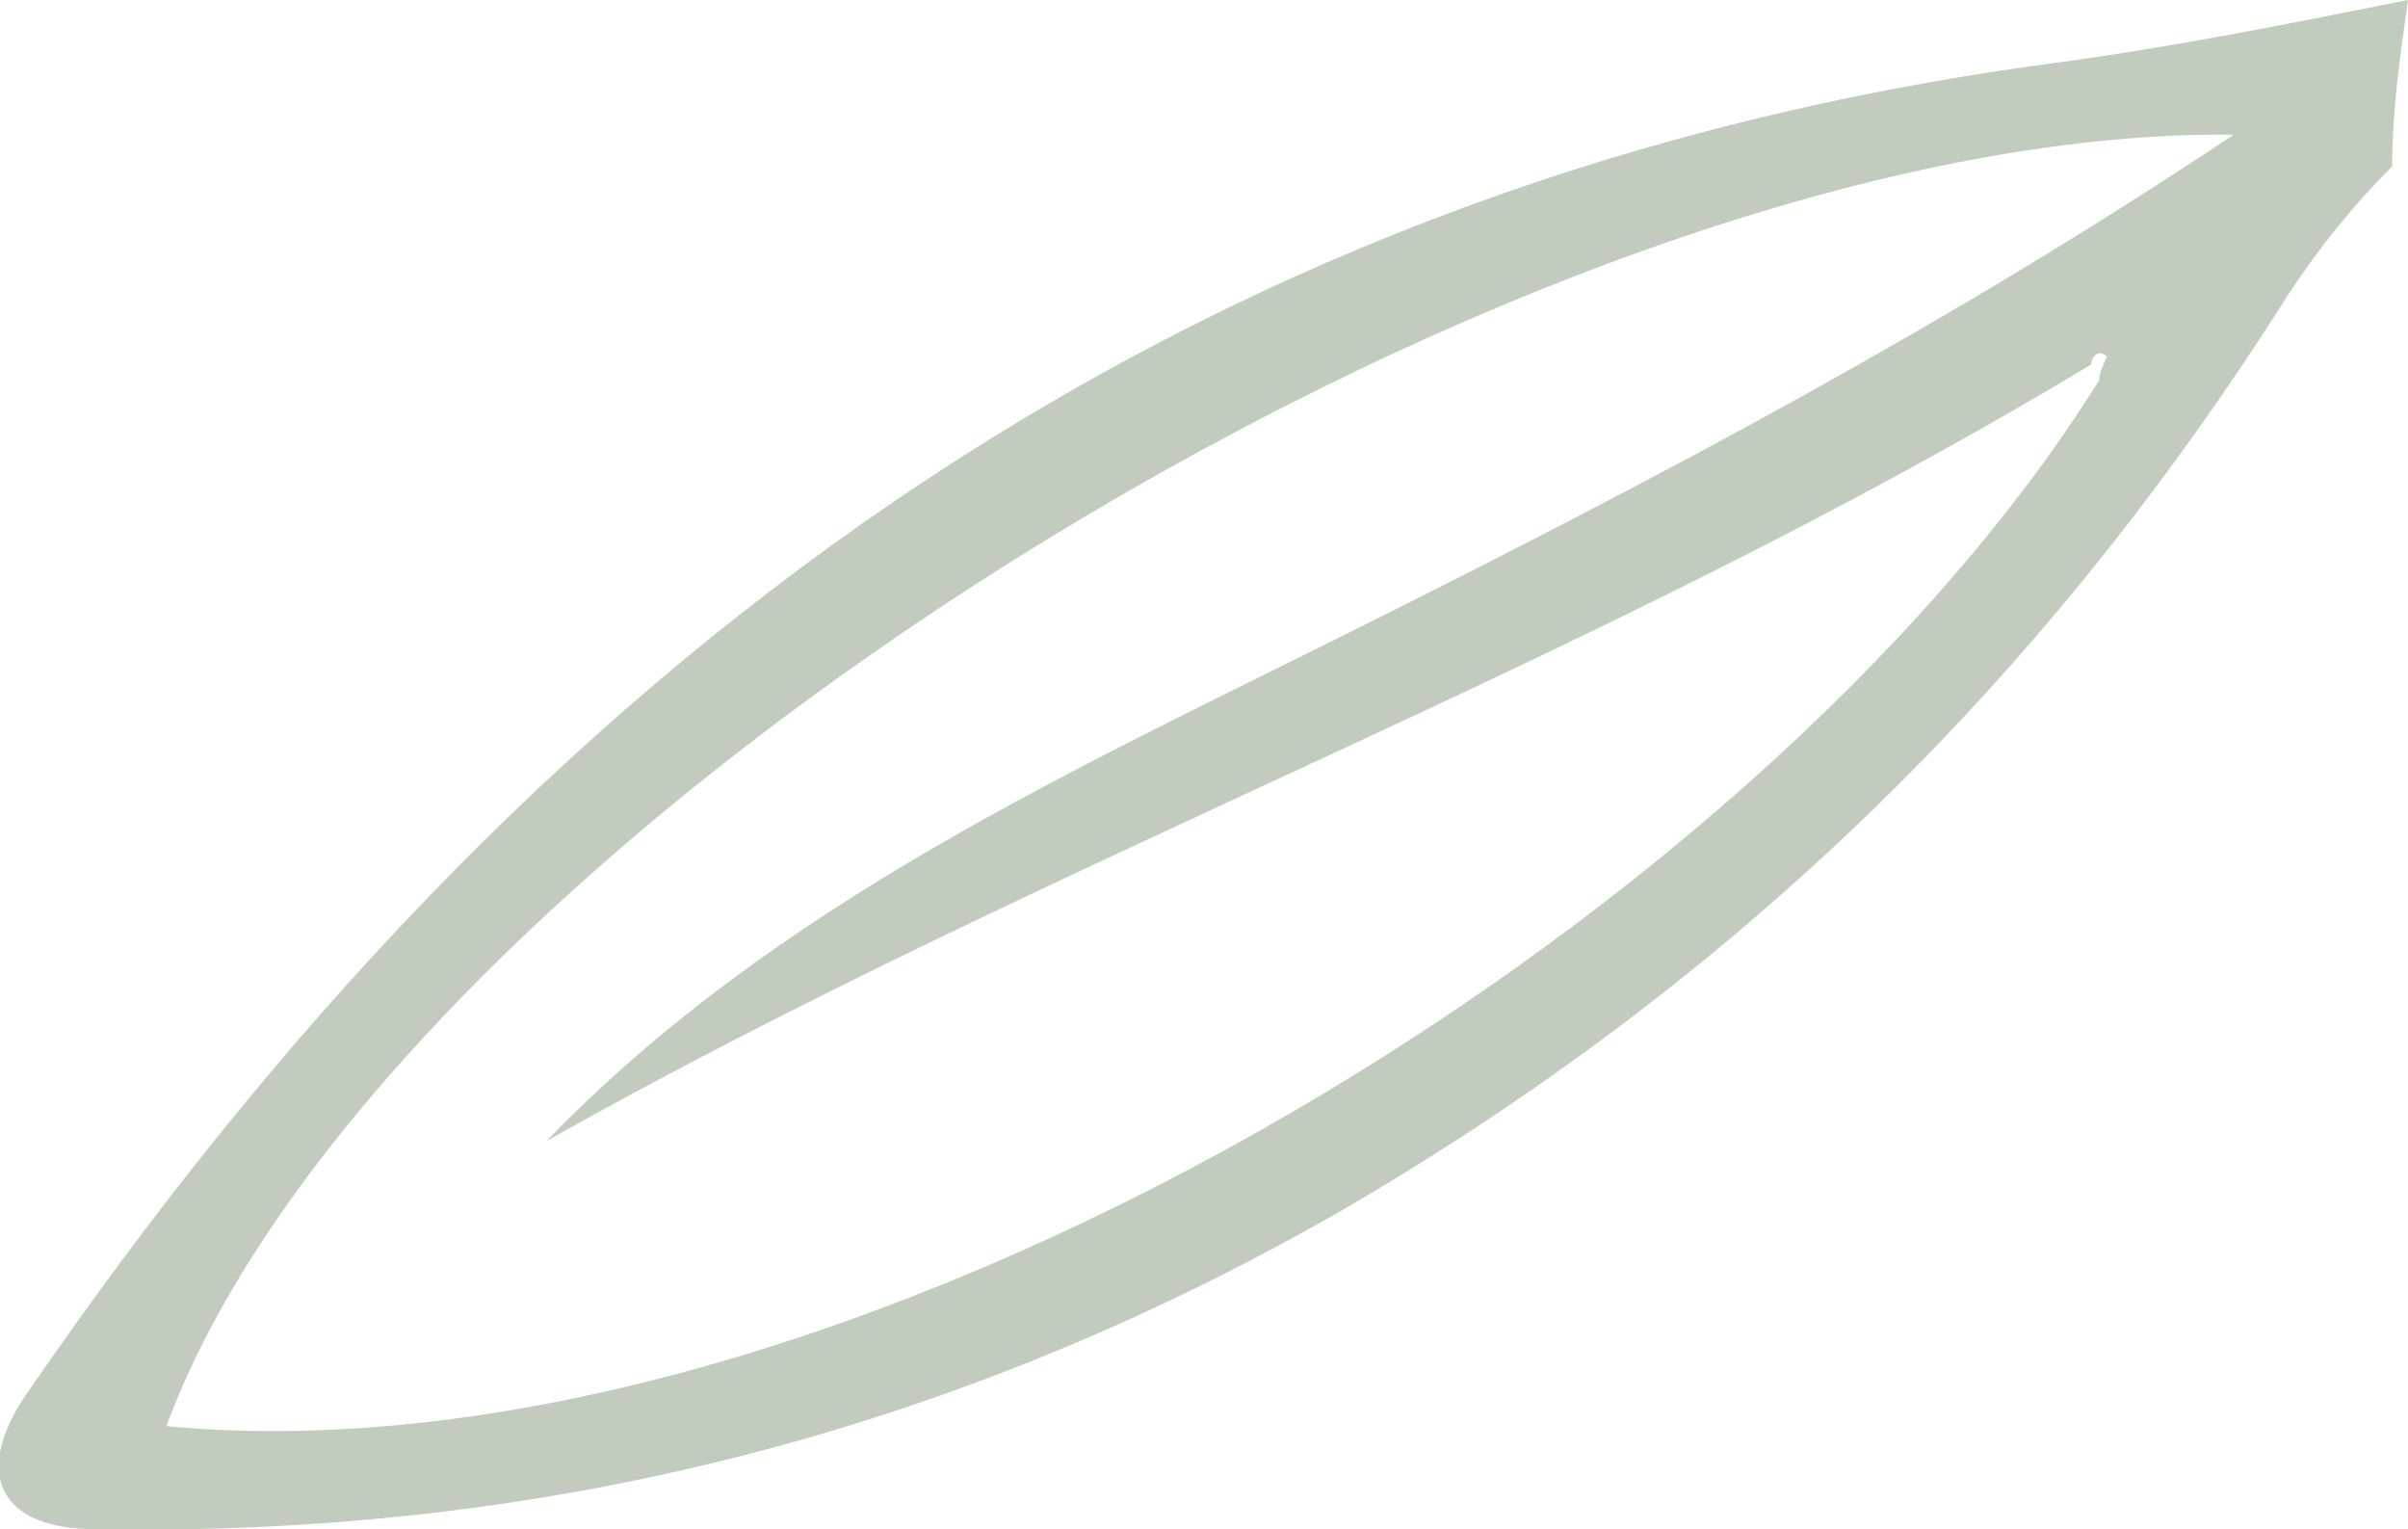 <?xml version="1.0" encoding="utf-8"?>
<!-- Generator: Adobe Illustrator 23.0.1, SVG Export Plug-In . SVG Version: 6.00 Build 0)  -->
<svg version="1.1" id="Layer_1" xmlns="http://www.w3.org/2000/svg" xmlns:xlink="http://www.w3.org/1999/xlink" x="0px" y="0px"
	 viewBox="0 0 30.4 19.3" style="enable-background:new 0 0 30.4 19.3;" xml:space="preserve">
<path style="fill:#C1CCBF;" d="M25.9,0.8C14.7,2.3,6.6,8.5,0.4,17.5c-0.8,1.1-0.4,1.8,0.8,1.8c5.6,0.1,10.8-1.2,15.7-4
	c5-2.9,8.9-6.7,12-11.6c0.4-0.6,0.8-1.1,1.3-1.6c0-0.7,0.1-1.4,0.2-2.1C28.9,0.3,27.4,0.6,25.9,0.8z M26.4,4.6
	c0-0.1,0.1-0.2,0.2-0.1c0,0-0.1,0.2-0.1,0.3c-4.3,6.9-15.9,14-24.4,13.2C4.8,10.7,19.2,1.6,28.2,1.7C24.6,4.1,21,6,17.2,7.9
	c-3.6,1.8-7.4,3.5-10.3,6.5C13.3,10.8,20.1,8.4,26.4,4.6z"/>
</svg>
